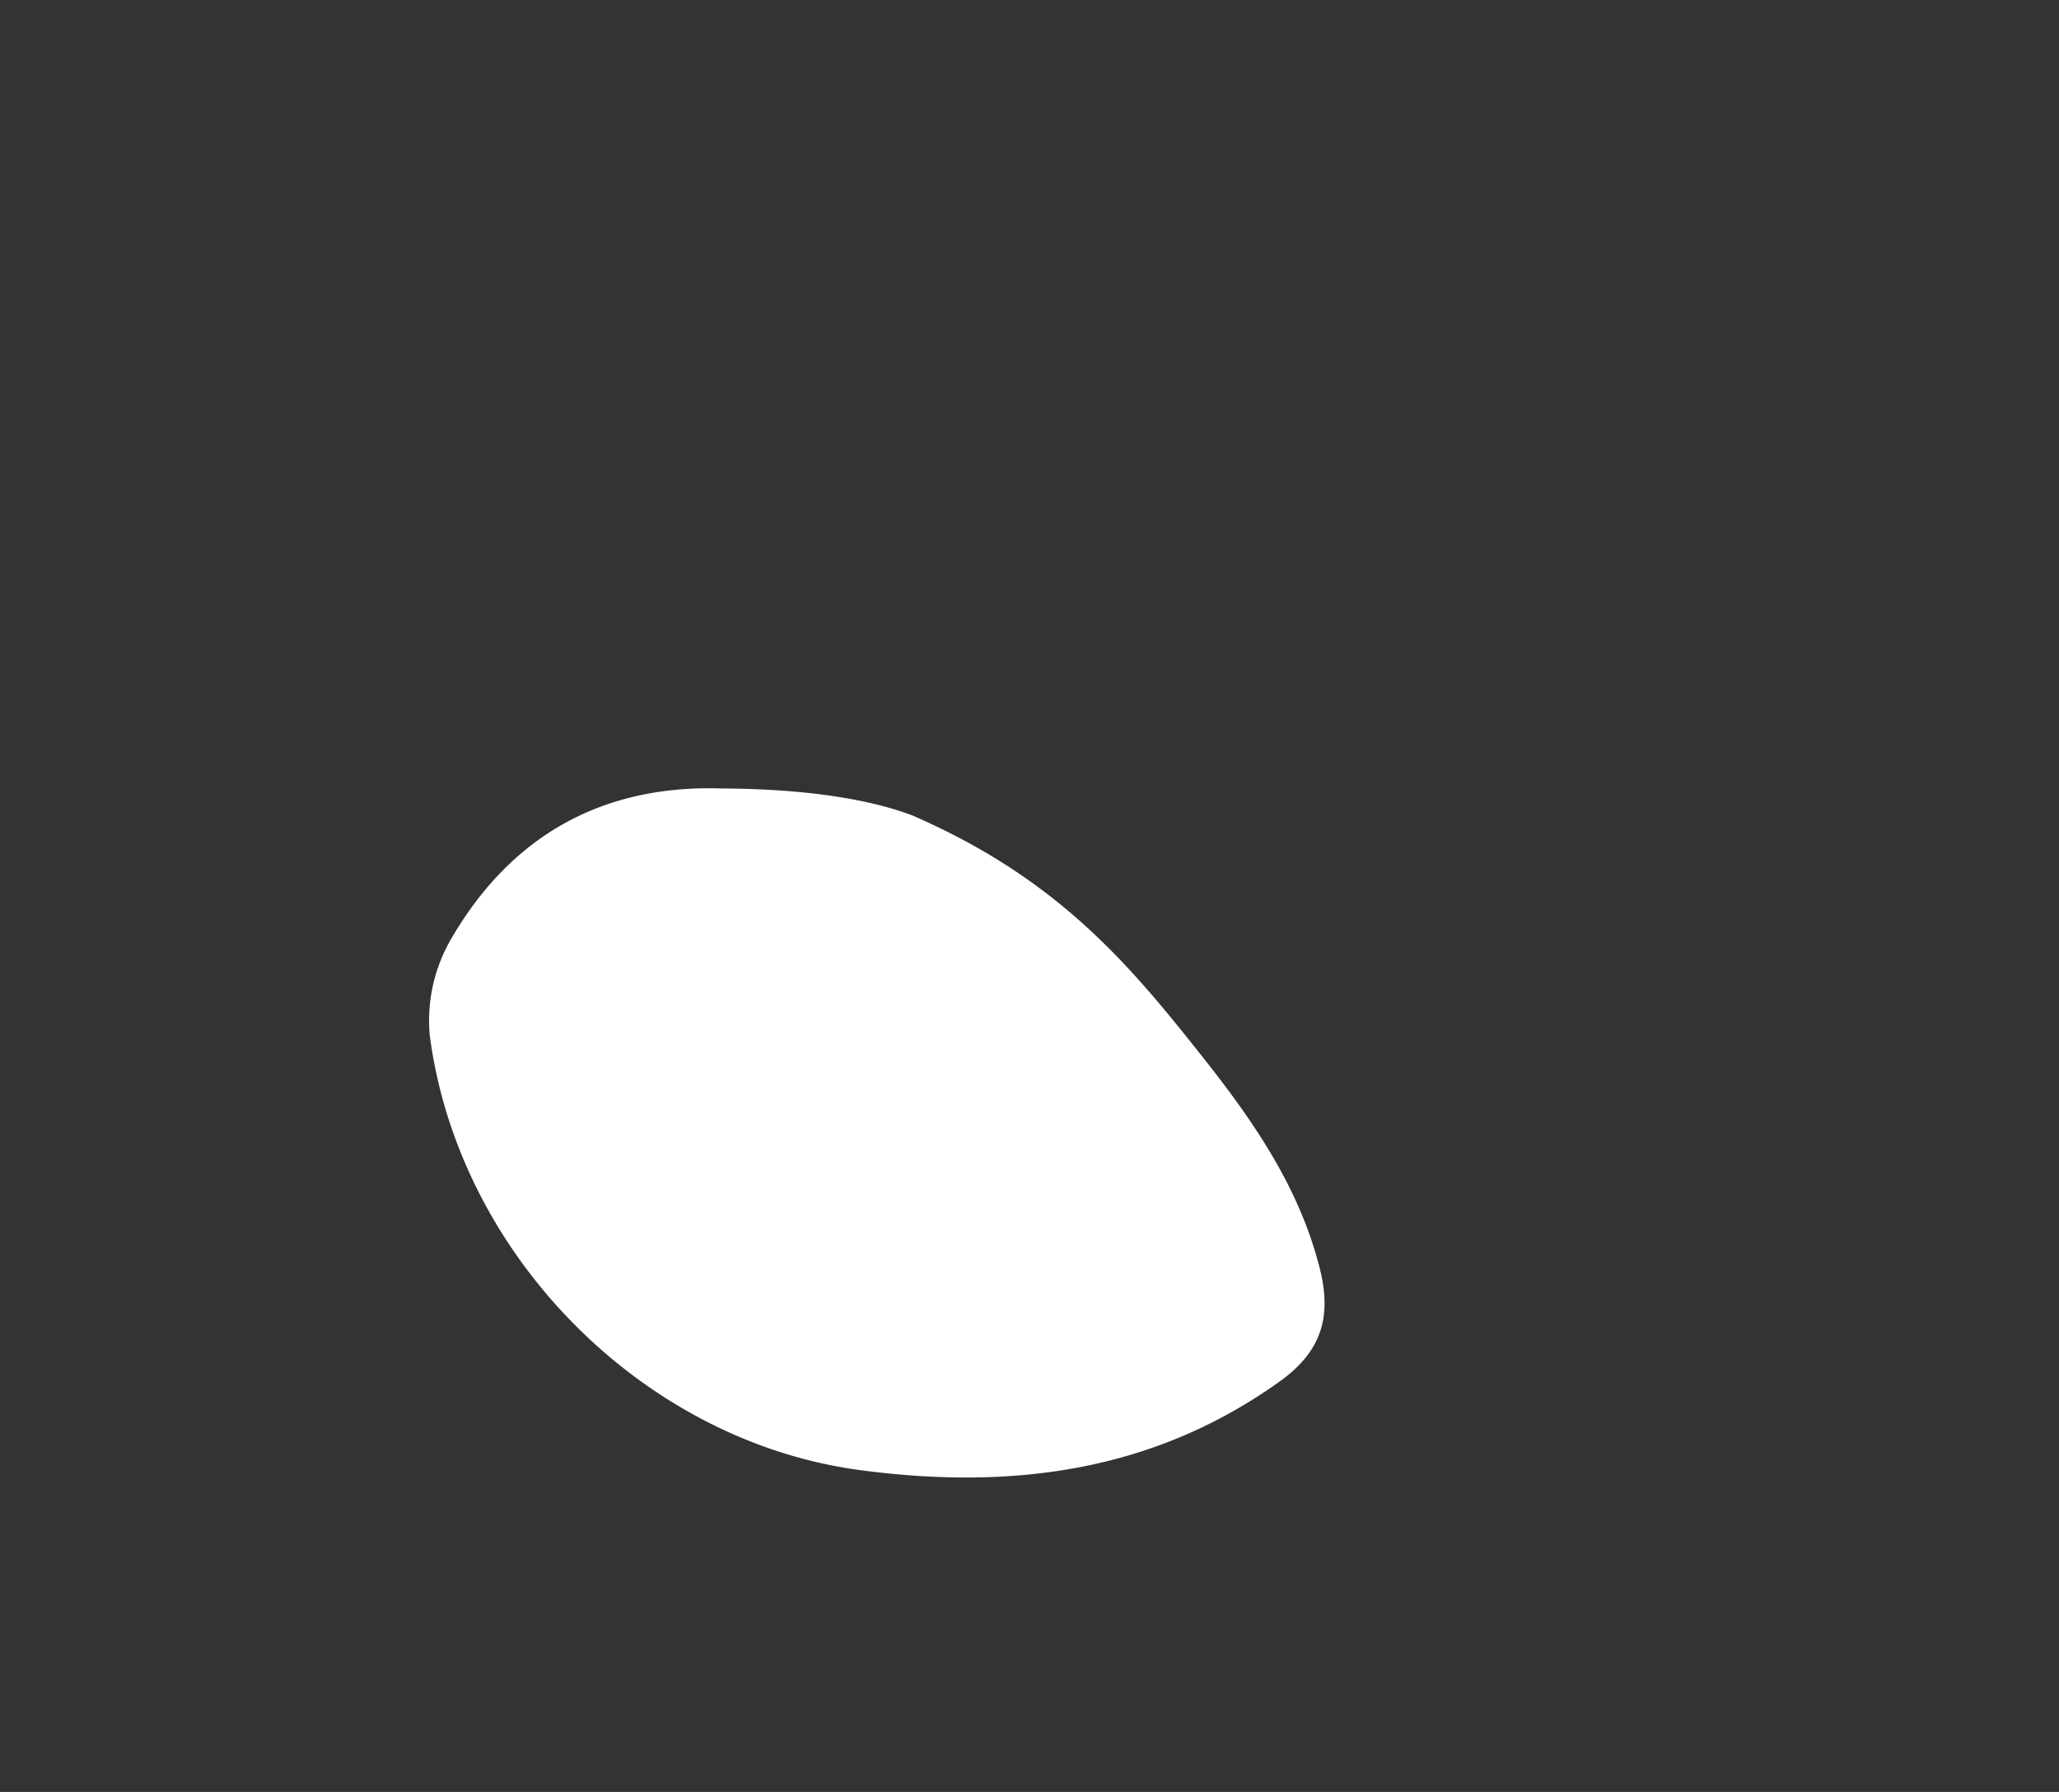 <svg xmlns="http://www.w3.org/2000/svg" viewBox="0 0 252.57 219.83">
  <rect x="0" y="0" width="252.57" height="219.83" fill="#333333" stroke="none"/>
  <defs>
    <style>
      .white{fill:white;}
    </style>
  </defs>
  <g id="eye-image" data-name="eye-image">
    <!-- eye white -->
    <path class="white z2" id="eye_white" data-name="eye white" d="M111.83,100c-9.06-3.39-21.57-3.23-23.53-3.28-14.68-.41-25.75,6-33,18.53a19.93,19.93,0,0,0-2.59,11.7c3.49,27,26.17,49.89,52.87,53.41,18.31,2.42,35.79.31,51.44-10.92,5.23-3.75,6.3-8.08,4.89-13.76-2.57-10.27-8.5-18.64-15-26.78C138.26,118,129.45,107.62,111.83,100Z" />
  </g>
</svg>
